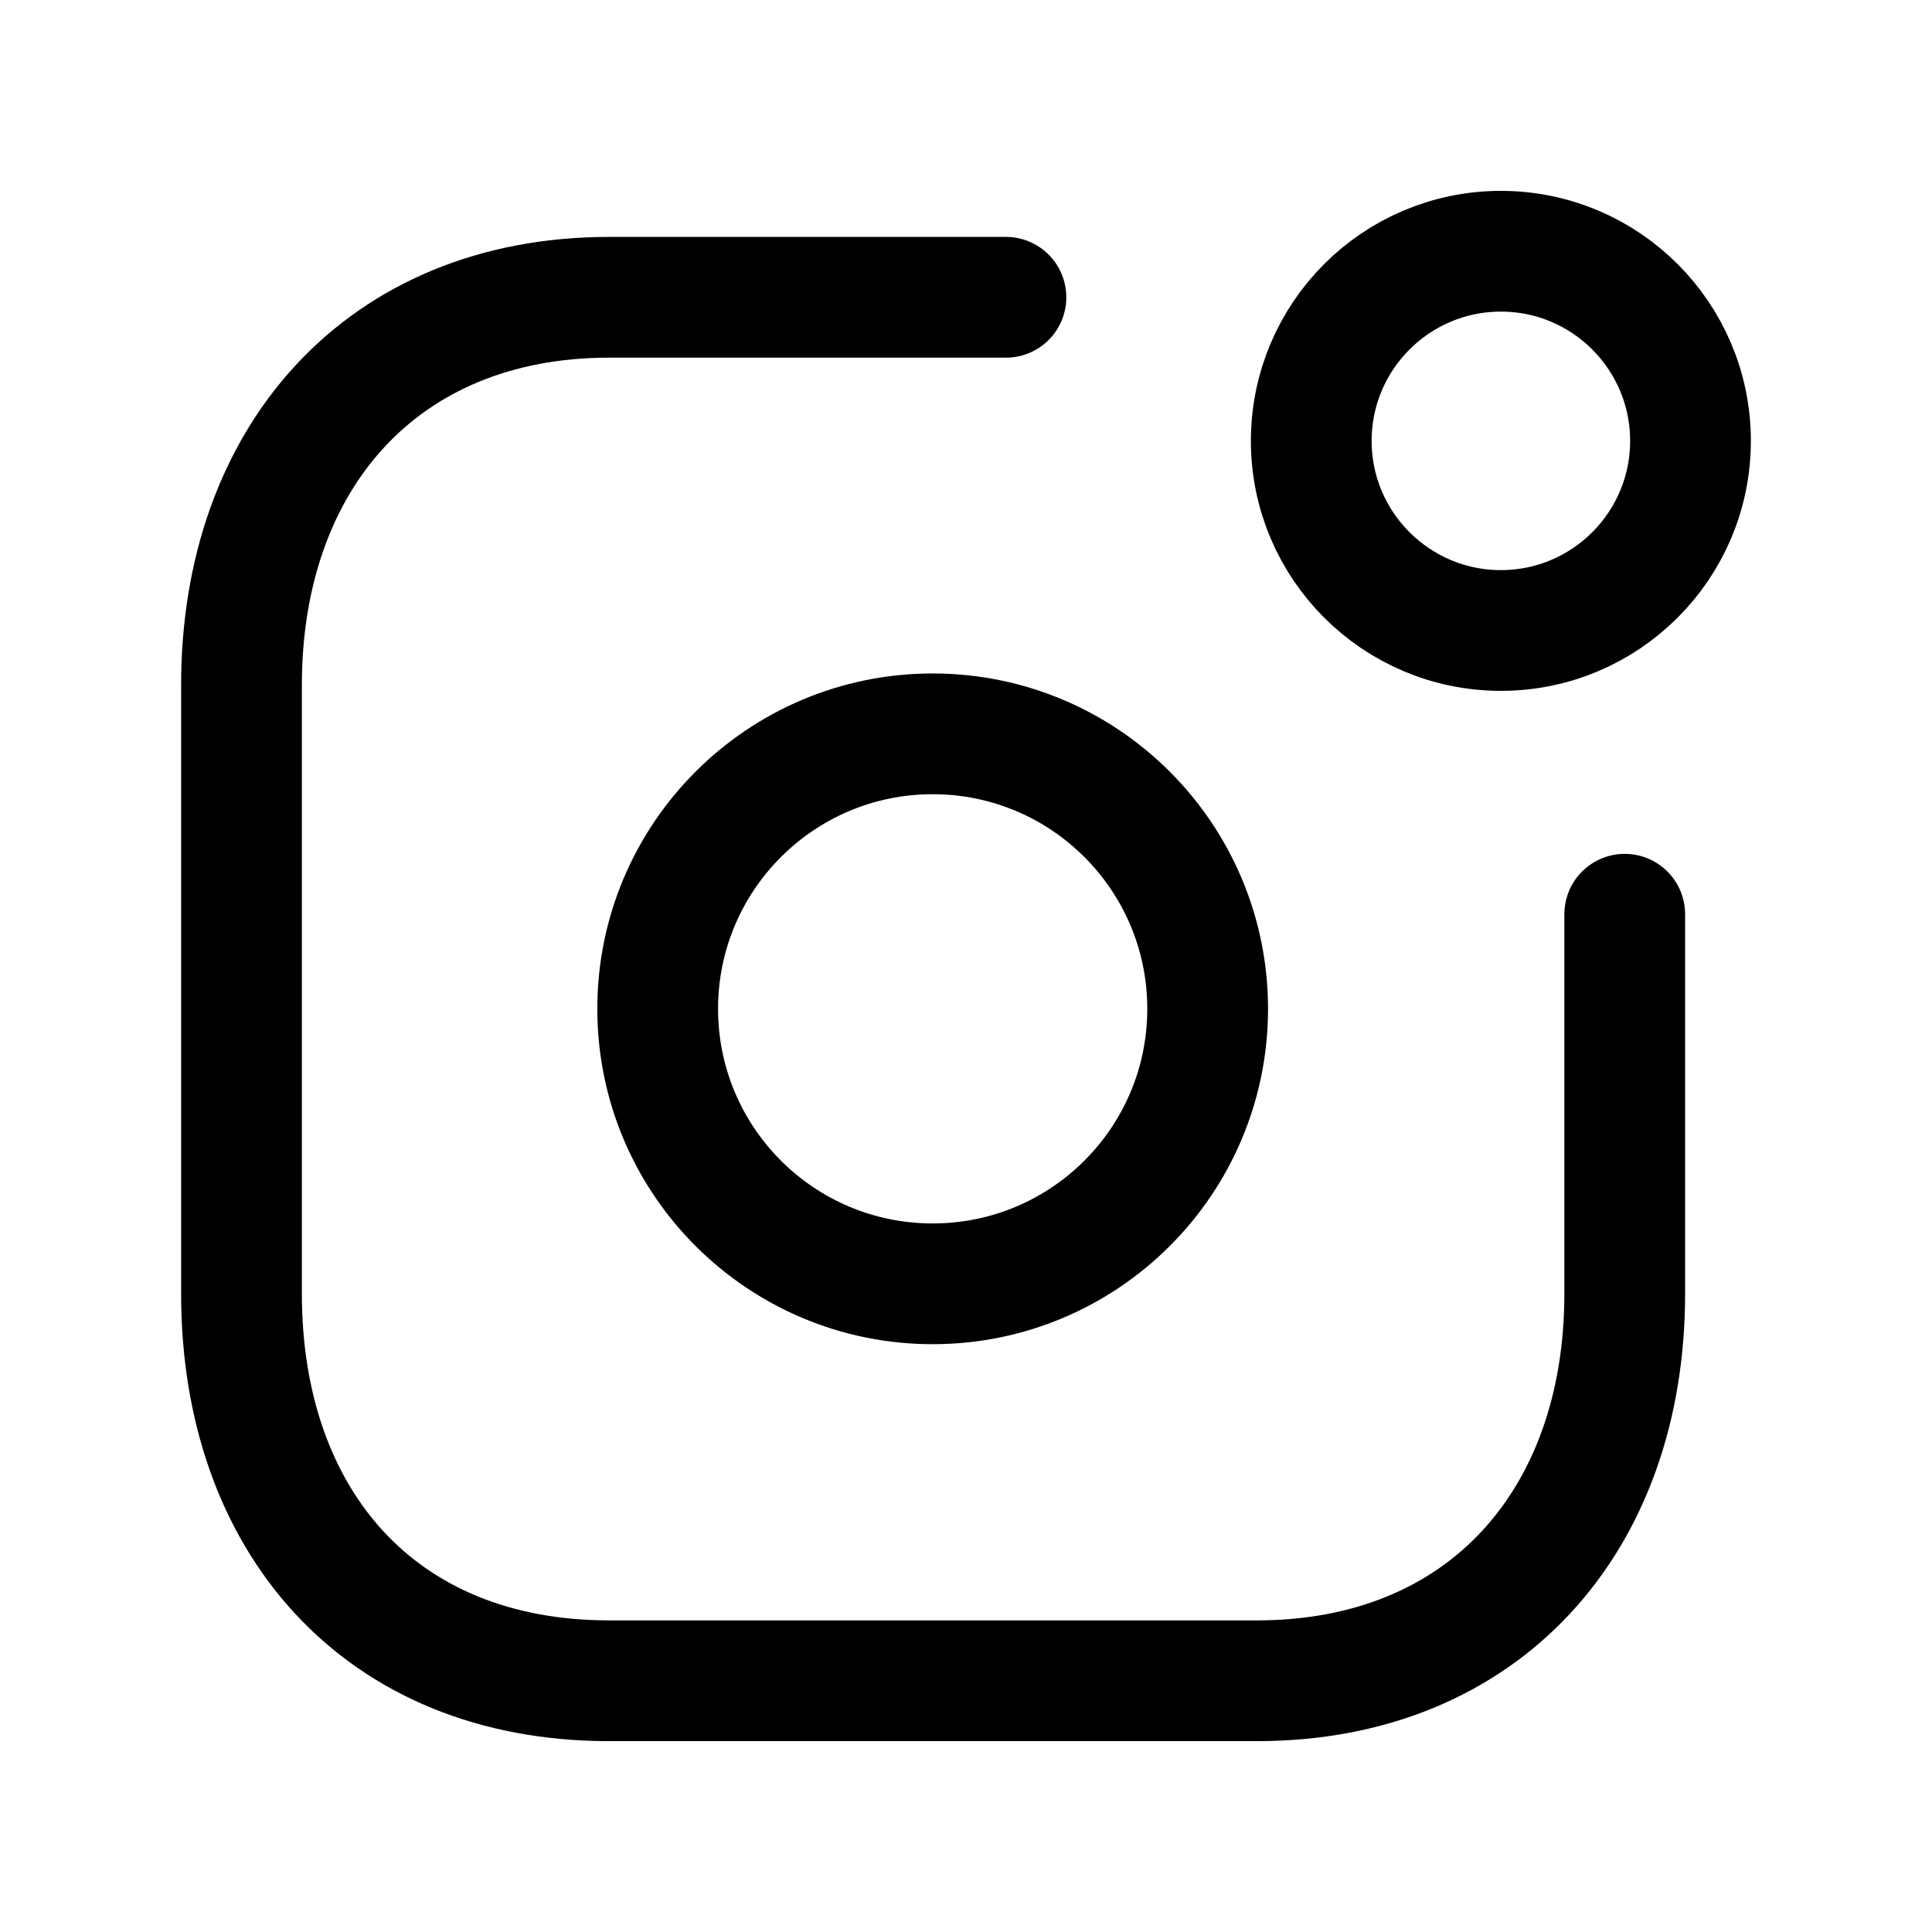 <svg width="24" height="24" viewBox="0 0 24 24" fill="none" xmlns="http://www.w3.org/2000/svg">
<path d="M12.496 3.693H7.566C4.747 3.693 3 5.69 3 8.508V16.072C3 18.891 4.713 20.879 7.566 20.879H15.615C18.434 20.879 20.183 18.891 20.183 16.072V11.357" stroke="black" stroke-width="1.5" stroke-linecap="round" stroke-linejoin="round"/>
<path fill-rule="evenodd" clip-rule="evenodd" d="M18.645 3.121C19.945 3.121 21 4.176 21 5.477C21 6.777 19.945 7.832 18.645 7.832C17.344 7.832 16.289 6.777 16.289 5.477C16.289 4.176 17.344 3.121 18.645 3.121Z" stroke="black" stroke-width="1.5" stroke-linecap="round" stroke-linejoin="round"/>
<path fill-rule="evenodd" clip-rule="evenodd" d="M11.586 9.116C13.473 9.116 15.002 10.646 15.002 12.532C15.002 14.419 13.473 15.948 11.586 15.948C9.699 15.948 8.17 14.419 8.17 12.532C8.17 10.646 9.699 9.116 11.586 9.116Z" stroke="black" stroke-width="1.5" stroke-linecap="round" stroke-linejoin="round"/>
</svg>